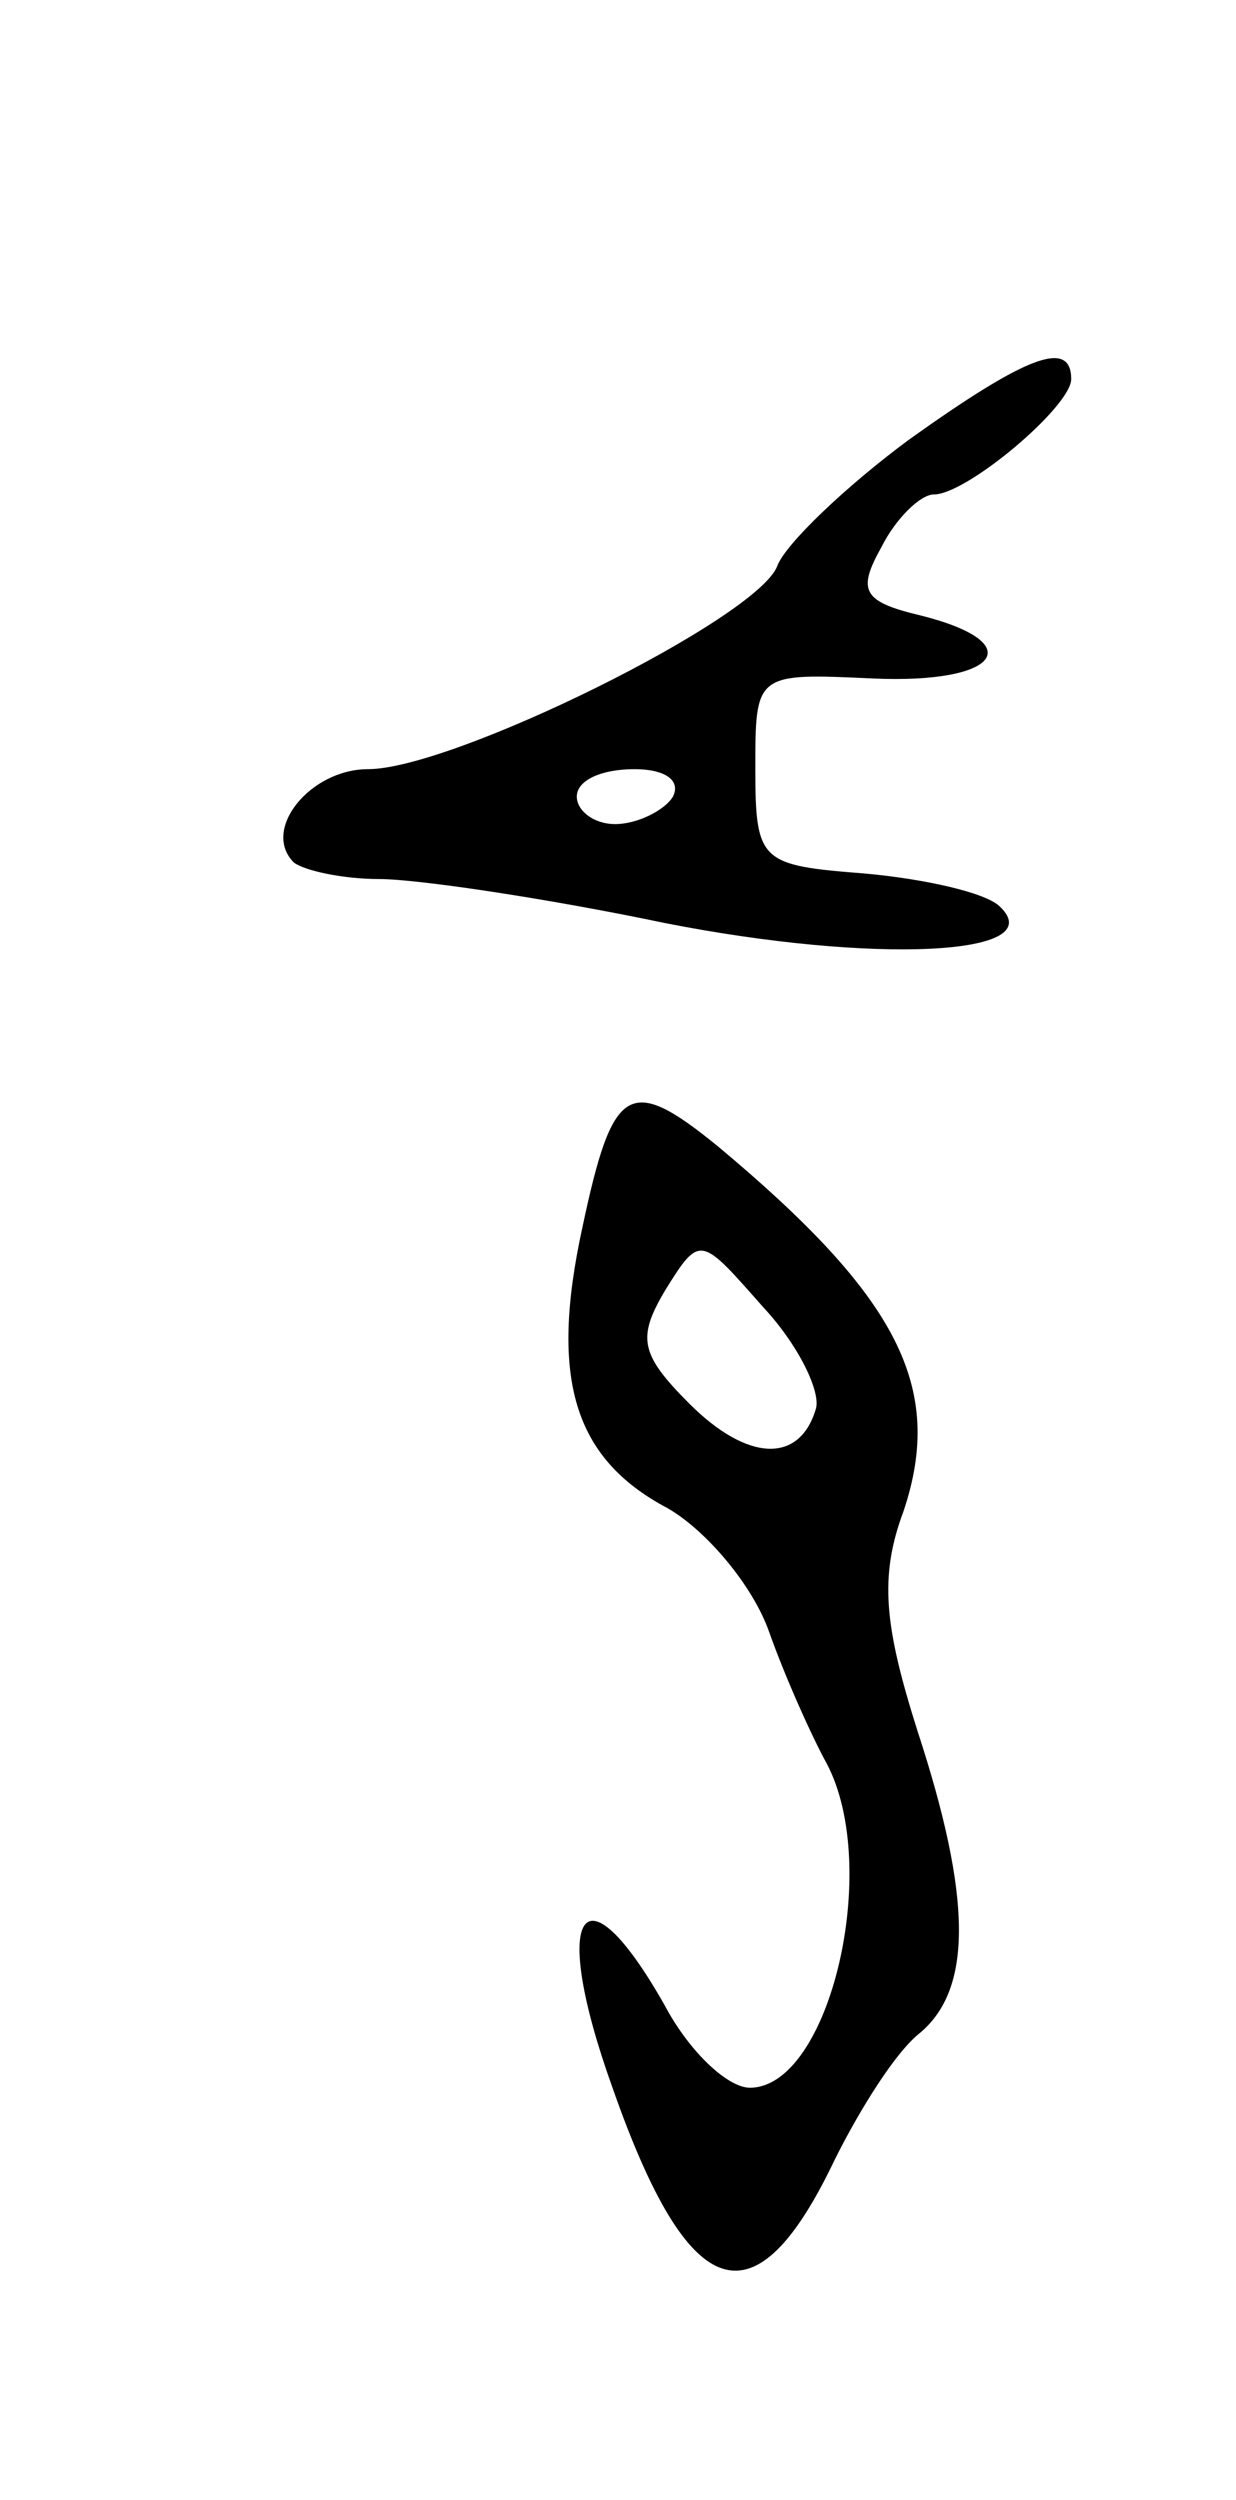 <svg version="1.0" xmlns="http://www.w3.org/2000/svg"
 width="45pt" height="91pt" viewBox="0 0 45 91"
 preserveAspectRatio="xMidYMid meet">
<g transform="translate(0,91) scale(0.1,-0.1)"
fill="#000000" stroke="none">
<path d="M331 750 c-23 -17 -45 -38 -48 -46 -7 -19 -118 -74 -149 -74 -21 0
-39 -22 -27 -34 4 -3 18 -6 31 -6 14 0 61 -7 104 -16 76 -15 141 -12 122 6 -5
5 -27 10 -49 12 -38 3 -40 4 -40 38 0 35 0 35 43 33 46 -2 57 13 17 23 -21 5
-23 9 -14 25 5 10 14 19 19 19 12 0 50 32 50 42 0 15 -17 8 -59 -22z m-86
-130 c-3 -5 -13 -10 -21 -10 -8 0 -14 5 -14 10 0 6 9 10 21 10 11 0 17 -4 14
-10z"/>
<path d="M212 463 c-12 -55 -3 -84 31 -102 14 -8 31 -28 37 -45 6 -17 16 -39
21 -48 20 -38 1 -118 -28 -118 -8 0 -22 13 -31 30 -30 53 -42 34 -19 -30 28
-80 52 -87 81 -26 9 18 22 39 31 46 19 16 19 49 -1 110 -12 38 -14 56 -5 80
15 45 -2 78 -68 133 -32 26 -38 22 -49 -30z m85 -66 c-6 -20 -25 -19 -46 2
-18 18 -19 24 -9 41 13 21 13 20 36 -6 13 -14 21 -31 19 -37z"/>
</g>
</svg>
